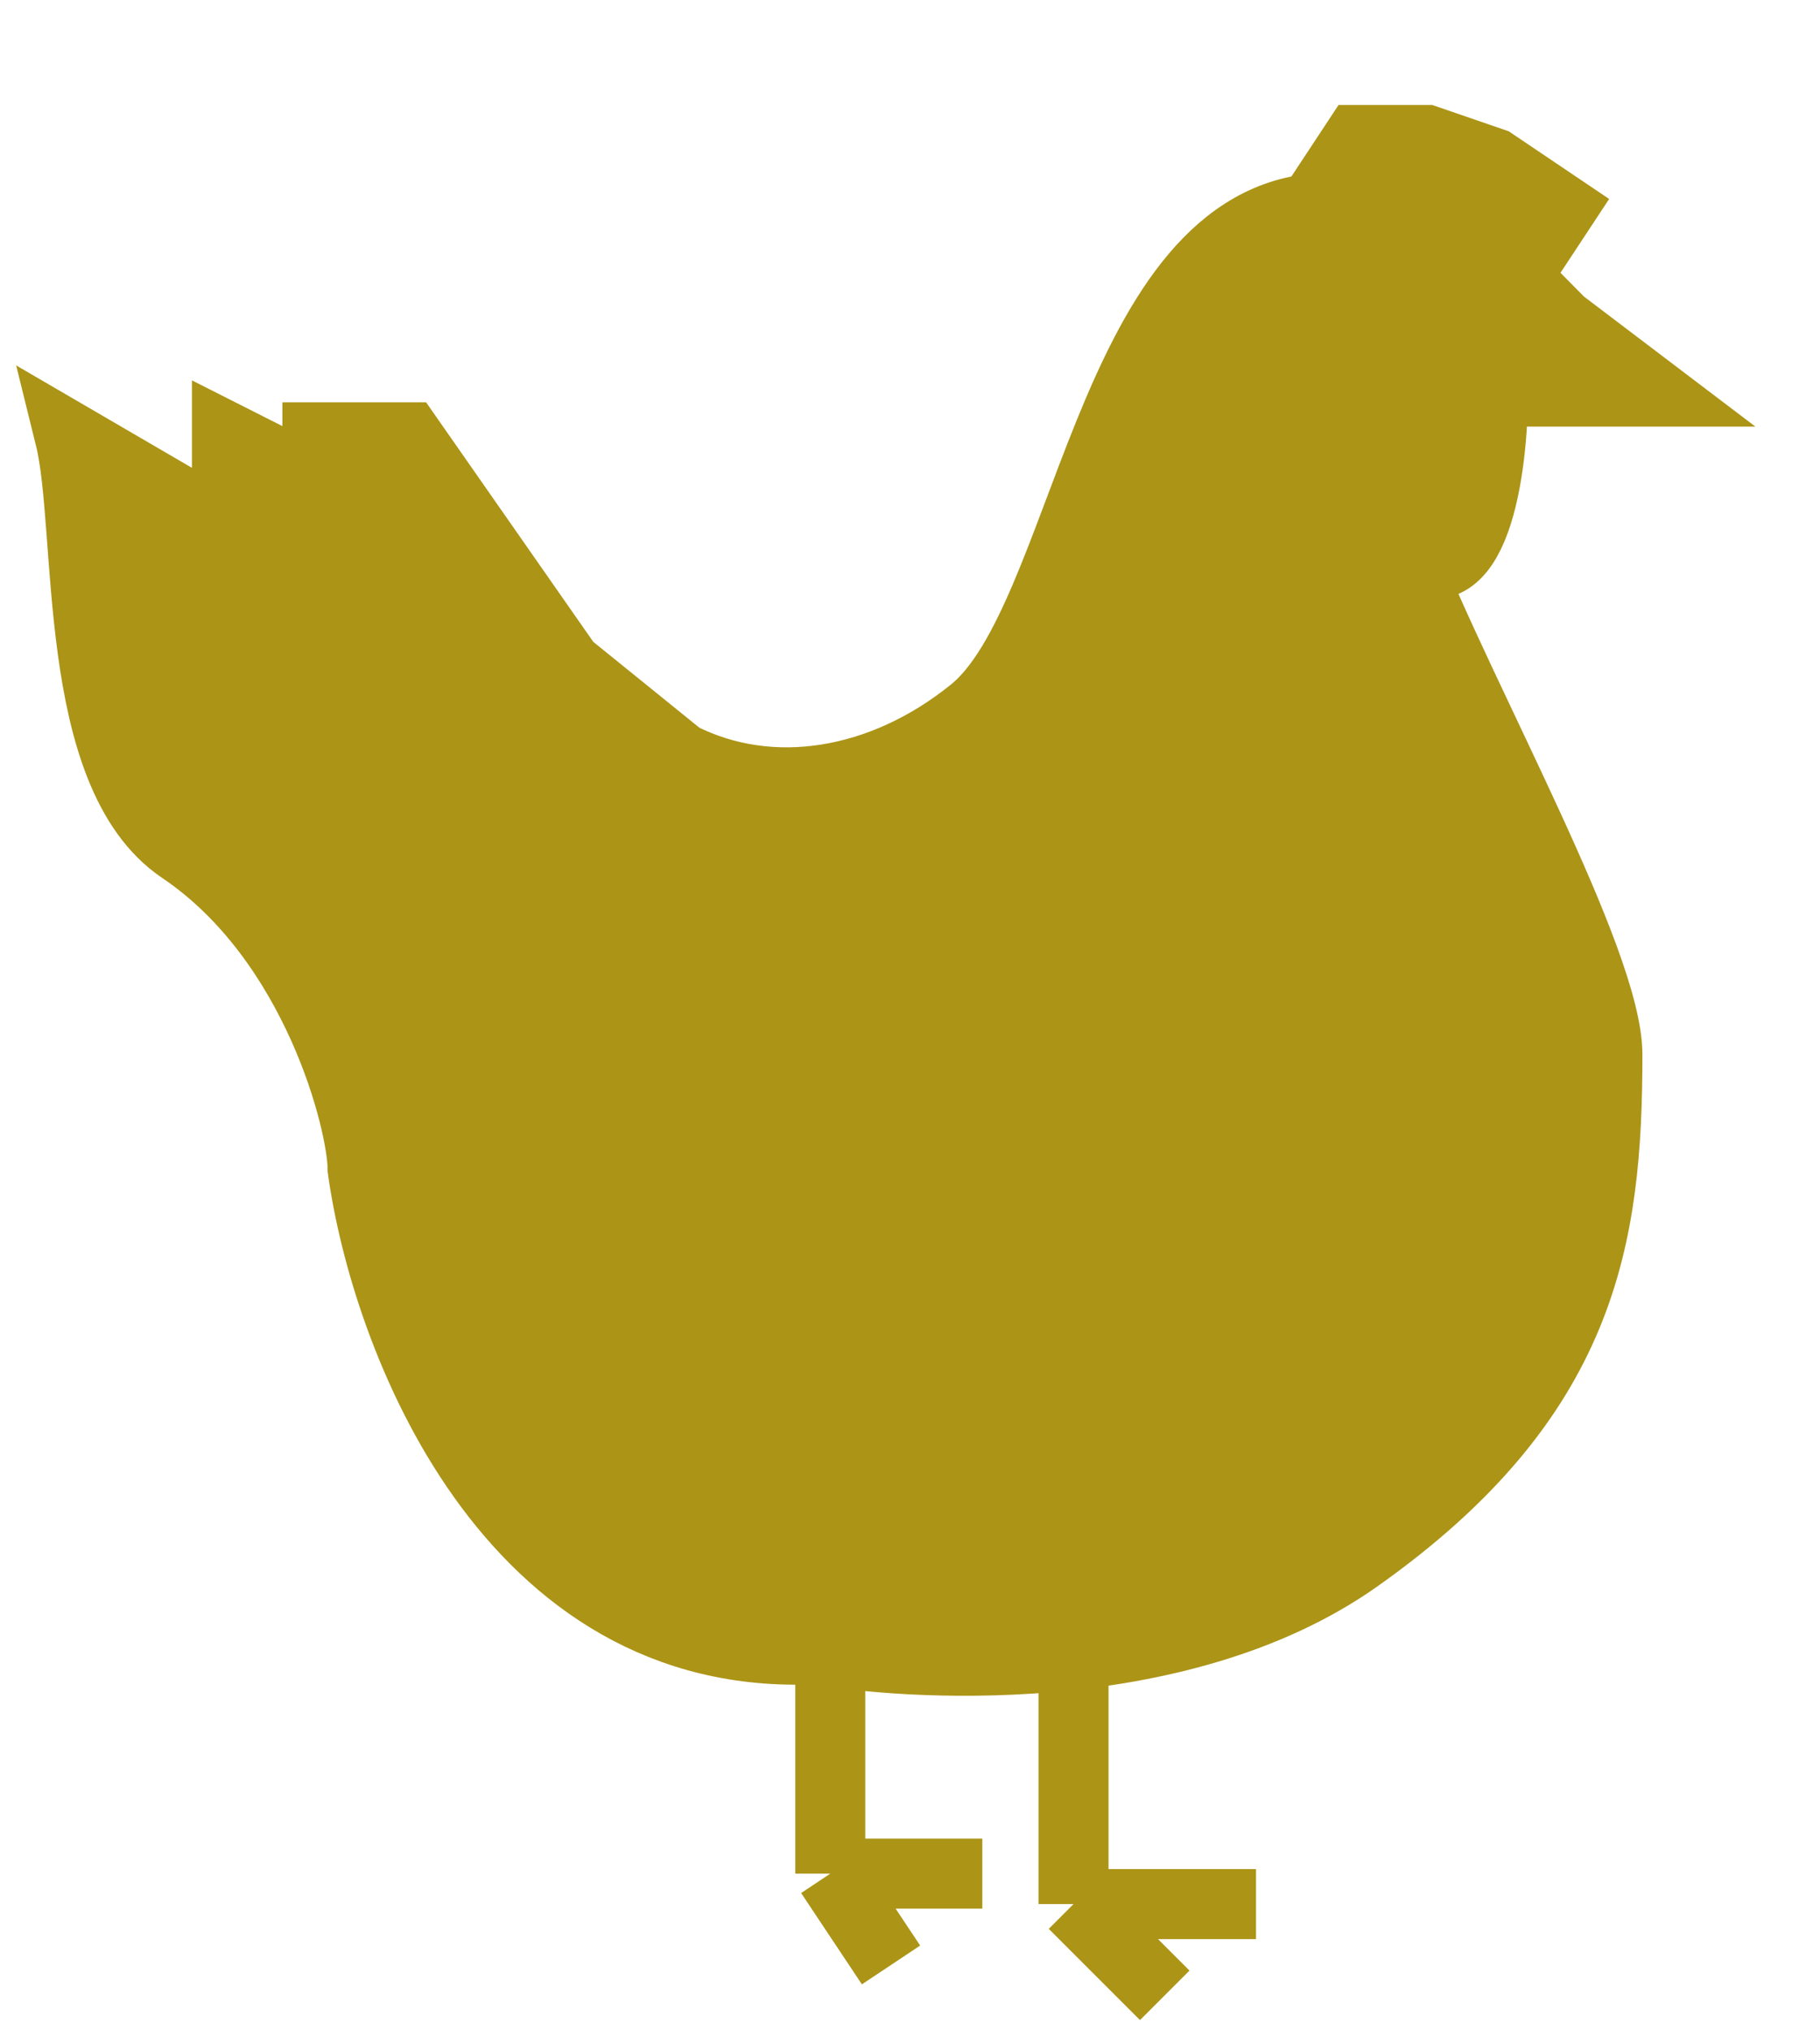 <svg width="26" height="29" viewBox="0 0 26 29" fill="none" xmlns="http://www.w3.org/2000/svg">
<path d="M22.963 15.064C22.963 13.732 20.899 10.056 20.037 7.879C21.071 8.663 21.329 6.681 21.329 5.593H23.59L22.298 4.613L21.652 3.96L22.298 2.98L21.329 2.327L20.379 2H19.391L18.745 2.98C15.839 3.306 15.516 8.859 13.901 10.165C12.609 11.21 11.012 11.472 9.72 10.818L8.106 9.512L5.826 6.246H4.534V6.899L3.242 6.246V7.552L1 6.246C1.323 7.552 1 11.049 2.596 12.125C4.534 13.431 5.18 16.044 5.18 16.697C5.509 19.073 7.266 23.77 11.658 23.556C12.843 23.774 16.808 24.078 19.391 22.249C22.621 19.963 22.963 17.677 22.963 15.064Z" fill="#AC9416" stroke="#AC9416"/>
<path d="M11.861 23.721V26.762M11.861 26.762H14.033M11.861 26.762L12.729 28.066M15.336 23.721V27.197M15.336 27.197H17.943M15.336 27.197L16.639 28.5" stroke="#AC9416"/>
</svg>
